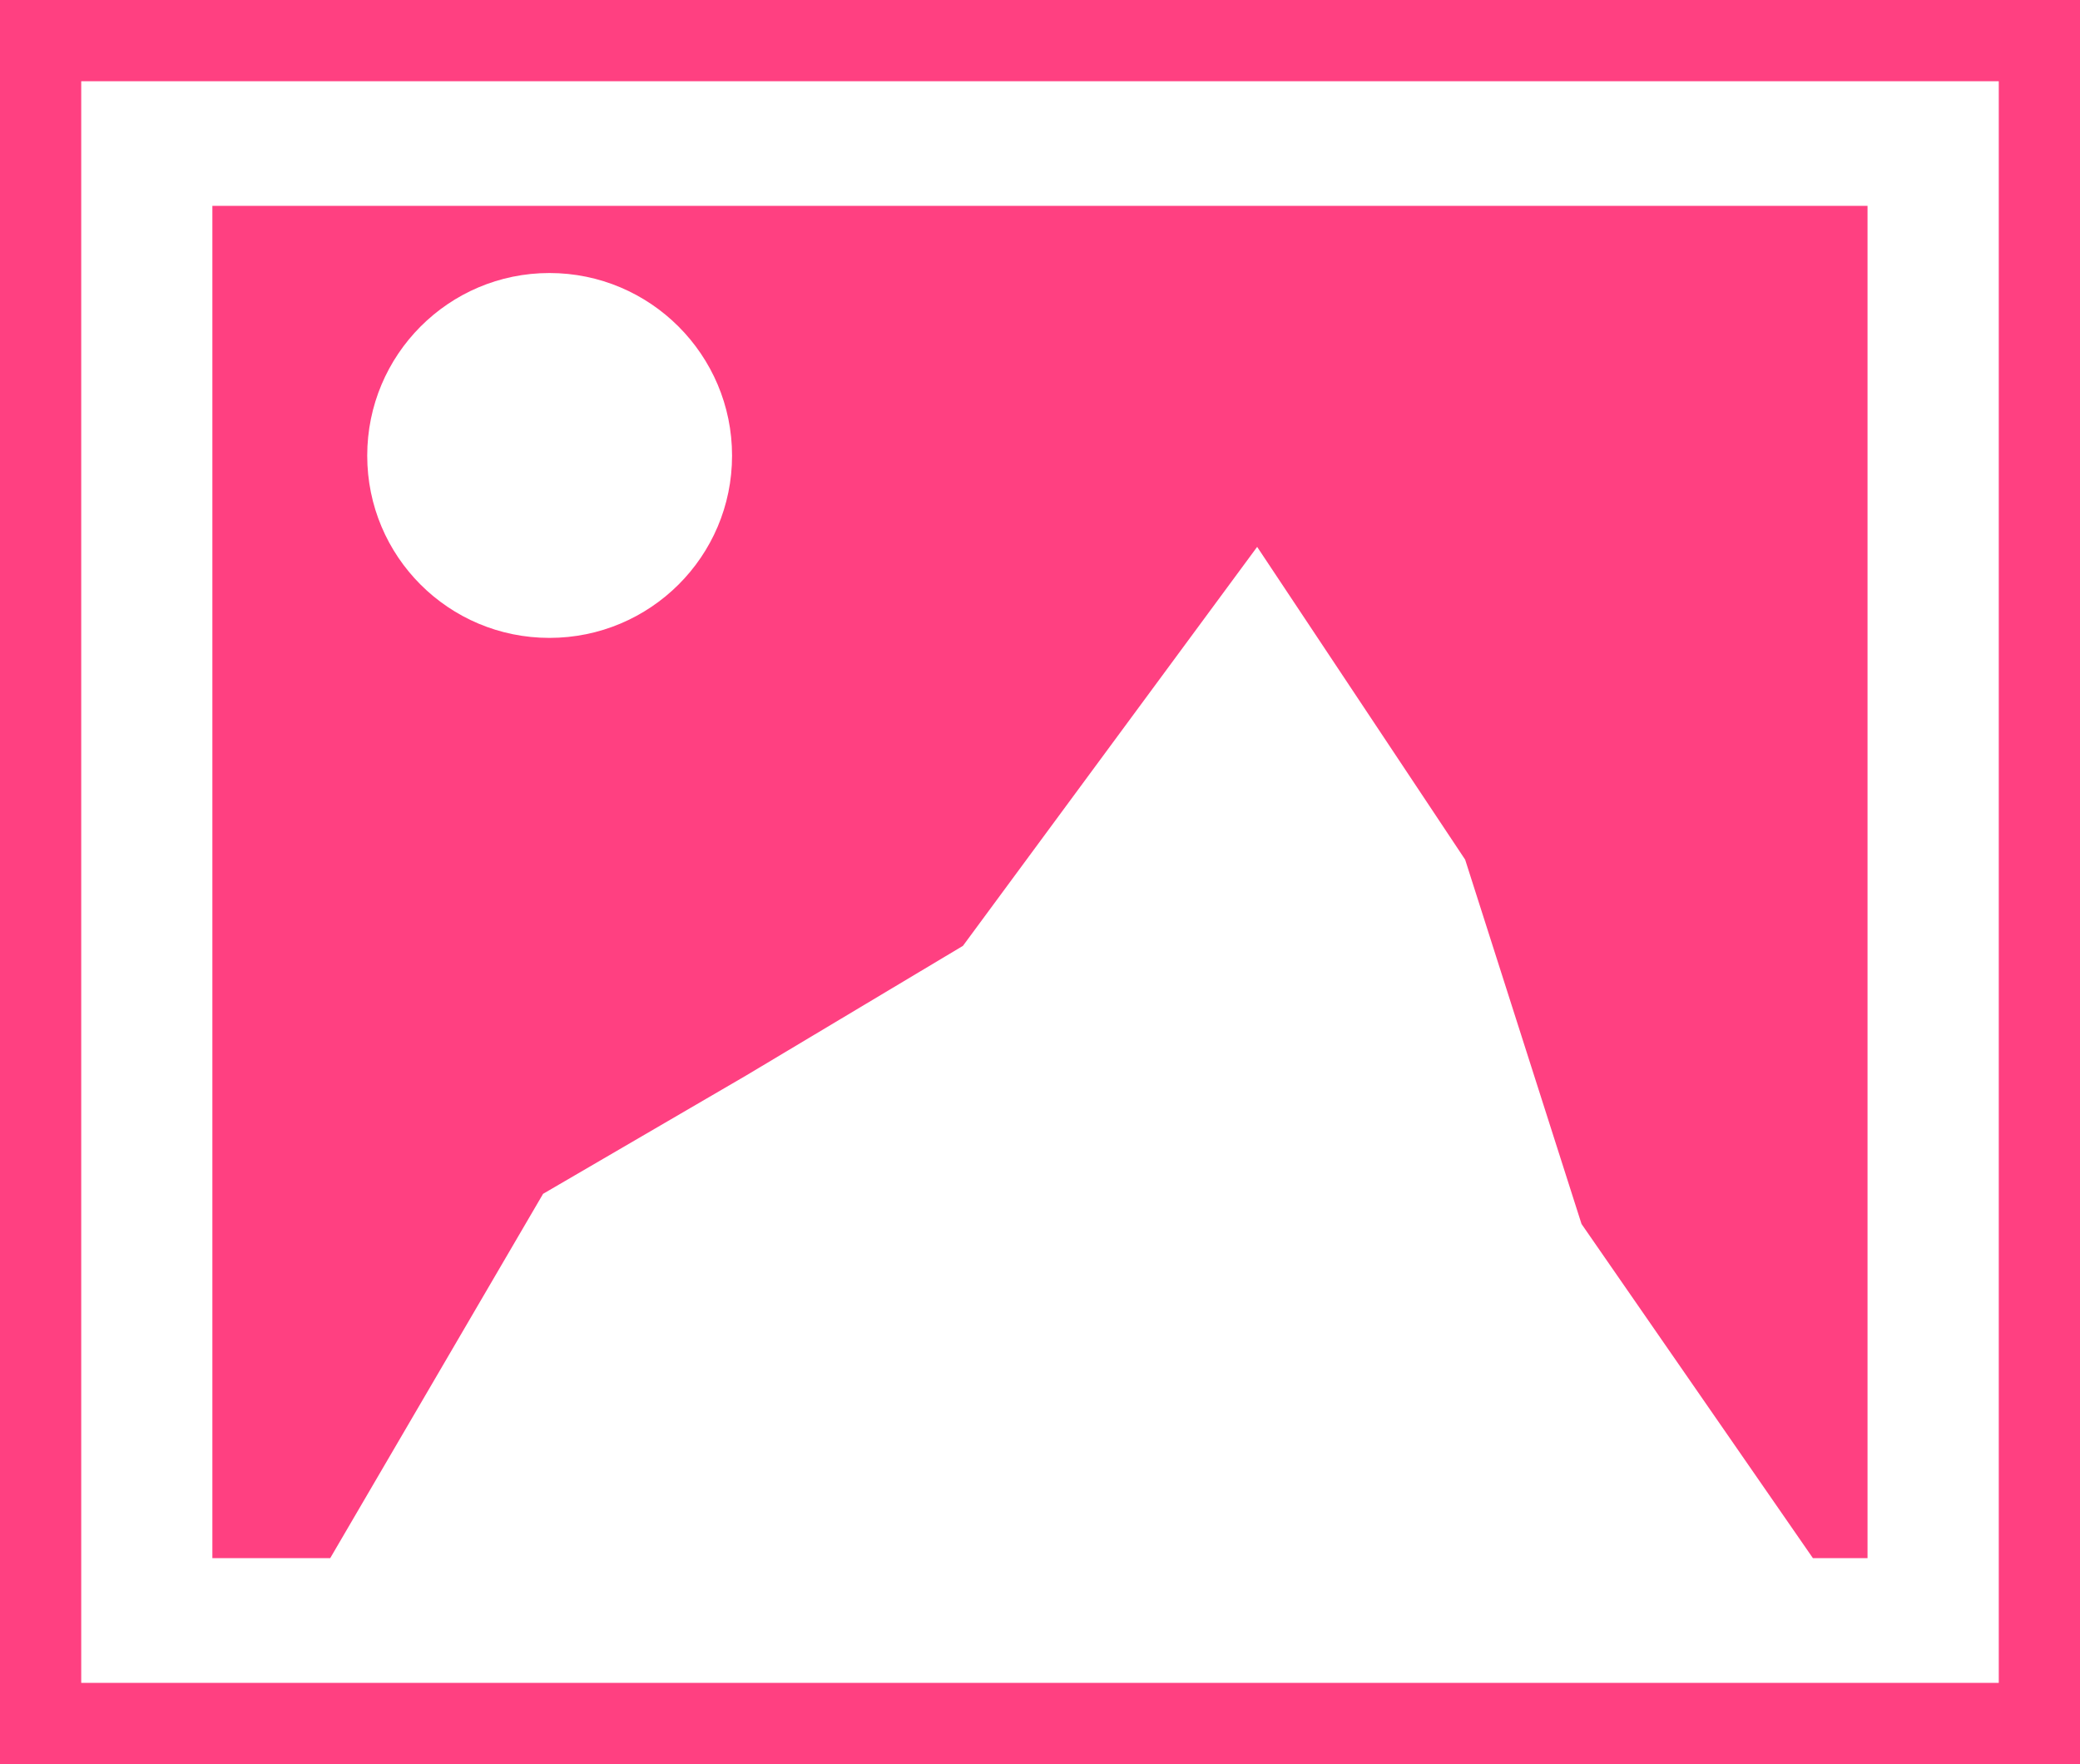 <?xml version="1.0" encoding="UTF-8" standalone="no"?>
<!-- Created with Inkscape (http://www.inkscape.org/) -->
<svg xmlns:rdf="http://www.w3.org/1999/02/22-rdf-syntax-ns#" xmlns="http://www.w3.org/2000/svg" height="16.962" width="20" version="1.1" xmlns:cc="http://creativecommons.org/ns#" xmlns:dc="http://purl.org/dc/elements/1.1/">

	<path style="enable-background:accumulate;color:#000000;" d="m0,0,0,16.962,20,0v-16.962zm0.781,0.781,18.438,0,0,15.399-18.438,0z" fill="#ff4081"/>
	<path style="enable-background:accumulate;color:#000000;" d="m2.042,1.979,0,13.002,1.133,0l2.047-3.503,1.953-1.138,2.084-1.246,2.829-3.836,2,3.007,1.119,3.503,2.225,3.213h0.525v-13.002zm3.241,0.646c0.969,0,1.756,0.787,1.756,1.756,0,0.969-0.787,1.752-1.756,1.752-0.969,0-1.752-0.783-1.752-1.752,0-0.969,0.783-1.756,1.752-1.756z" fill="#ff4081"/>
</svg>
